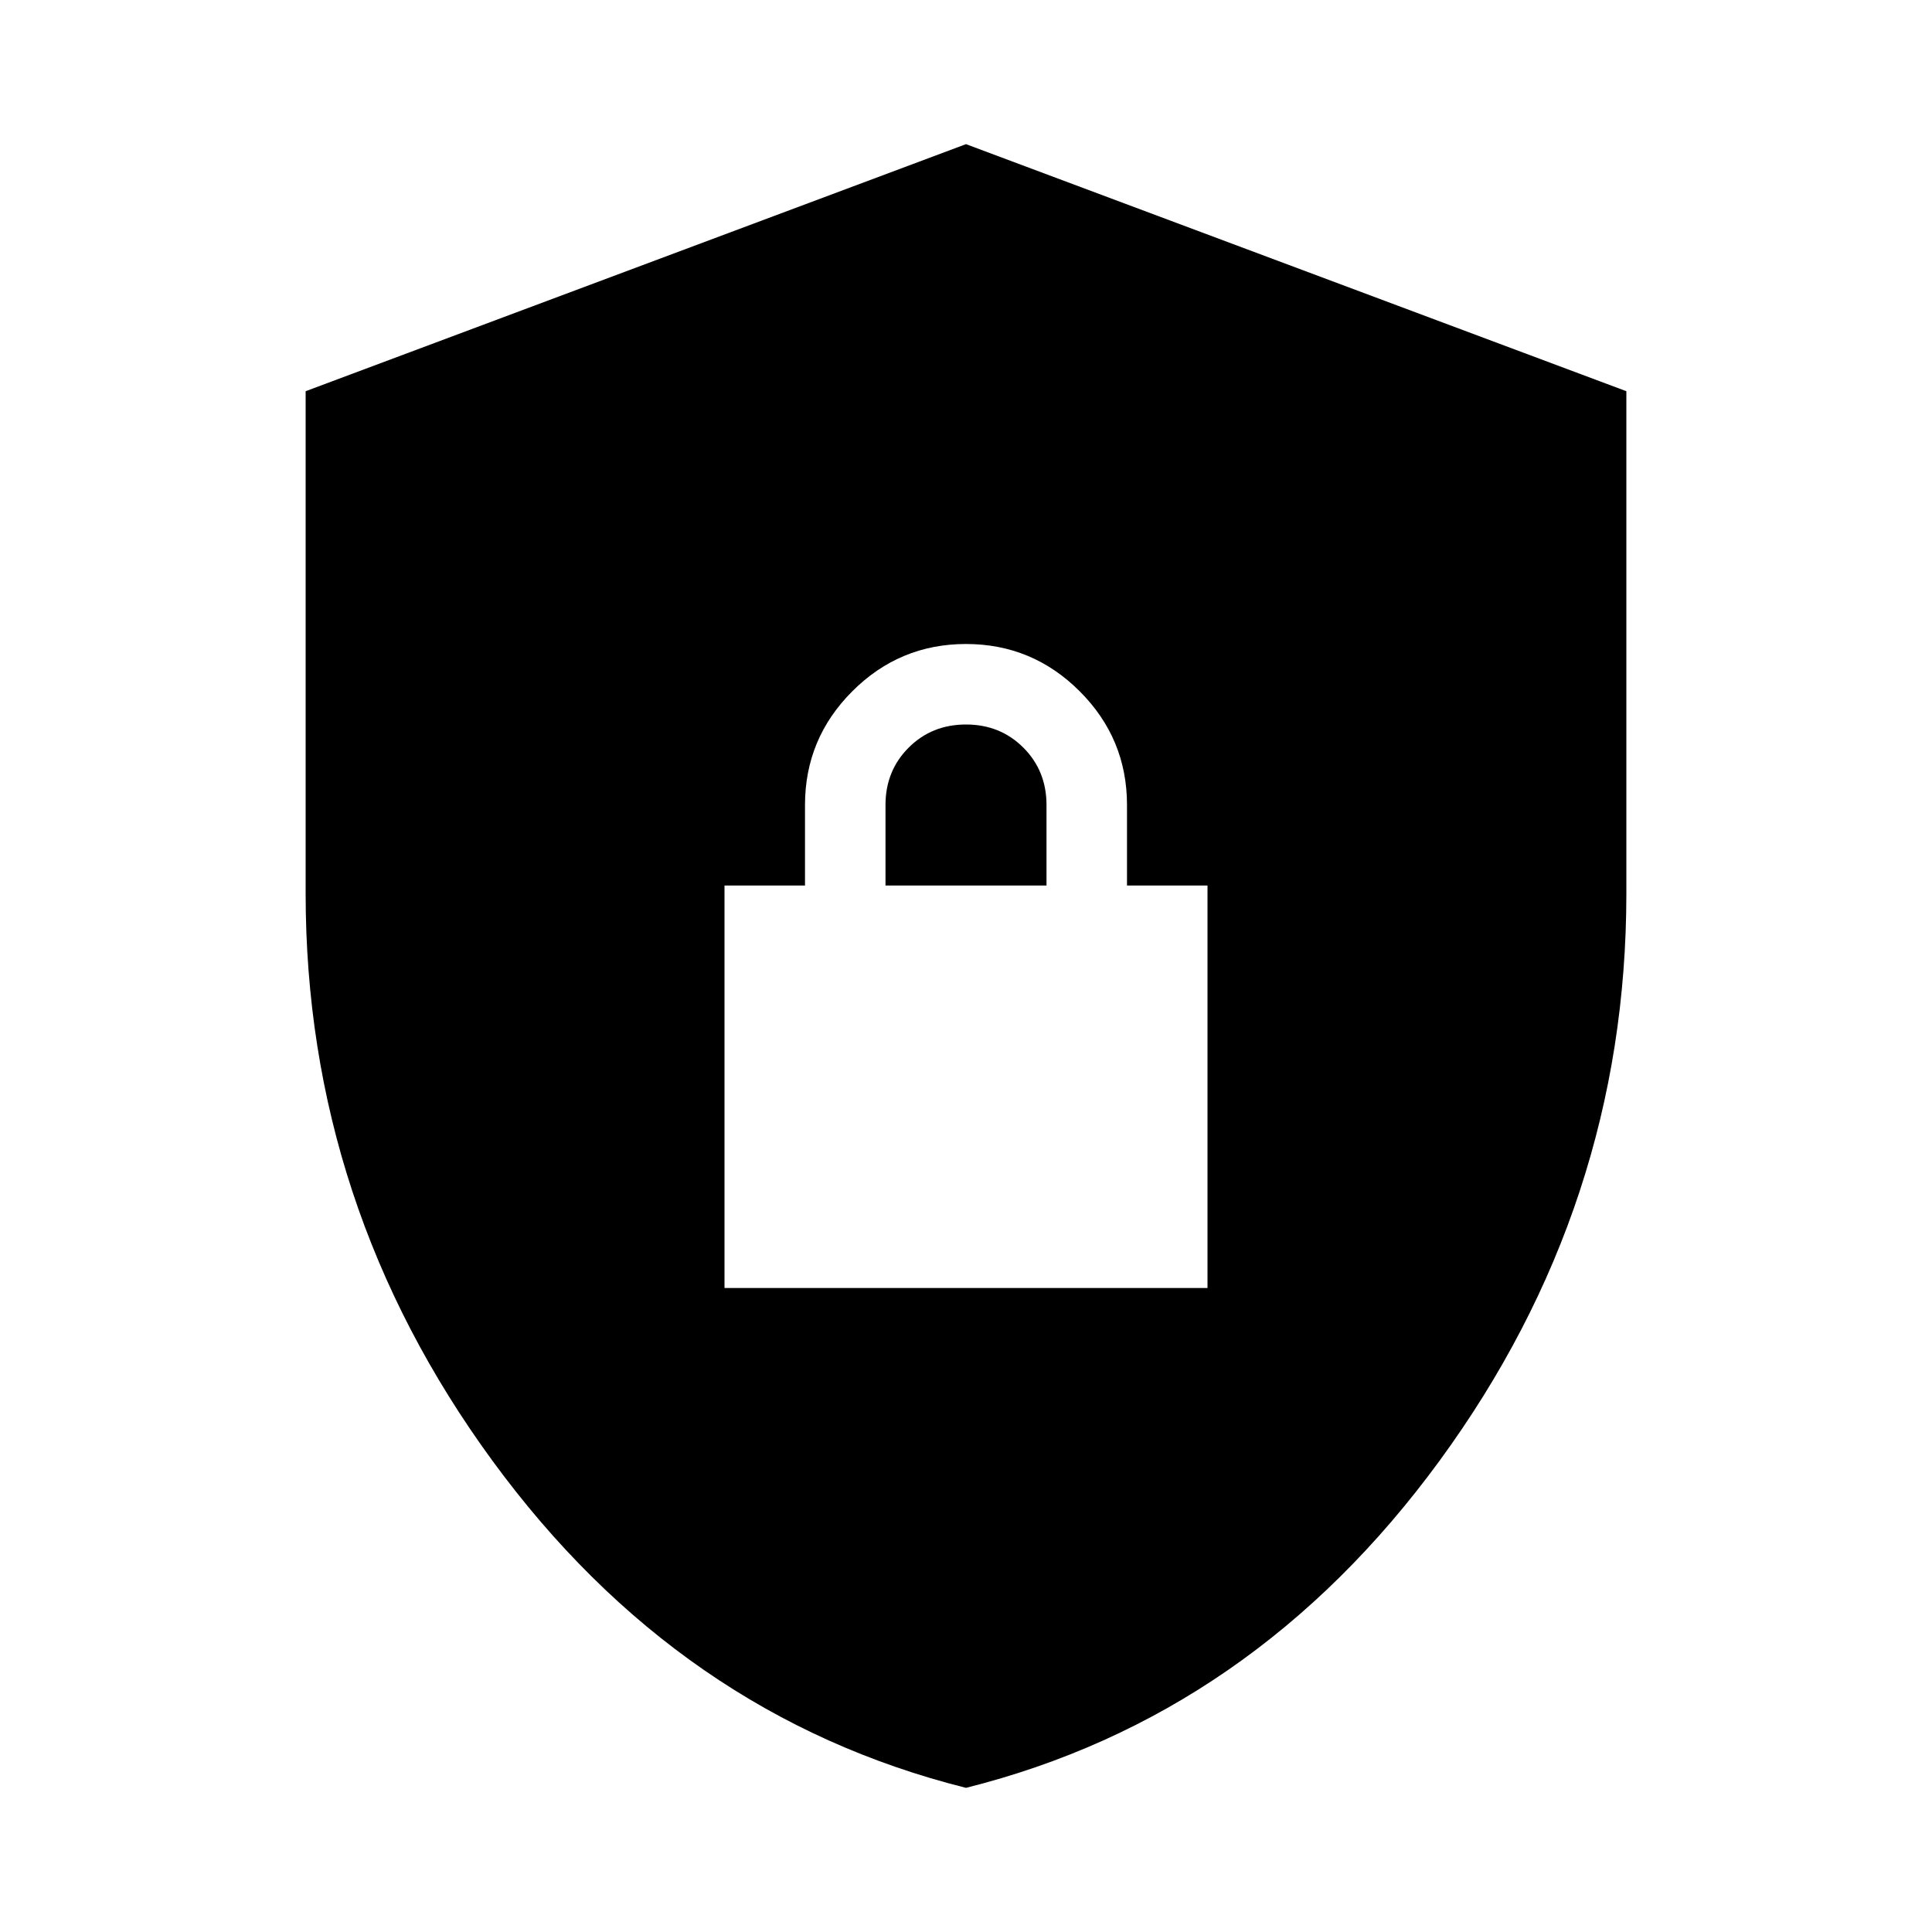 <svg xmlns="http://www.w3.org/2000/svg" height="24" viewBox="0 -960 960 960" width="24"><path d="M480-71.63Q337.47-107.3 244.67-234.19q-92.8-126.89-92.8-281.81v-249.61L480-888.37l328.13 122.76V-516q0 154.92-92.8 281.81Q622.53-107.3 480-71.63ZM360-320h240v-200h-40v-40q0-33-23.5-56.5T480-640q-33 0-56.5 23.5T400-560v40h-40v200Zm80-200v-40q0-17 11.5-28.5T480-600q17 0 28.5 11.5T520-560v40h-80Z"/></svg>
